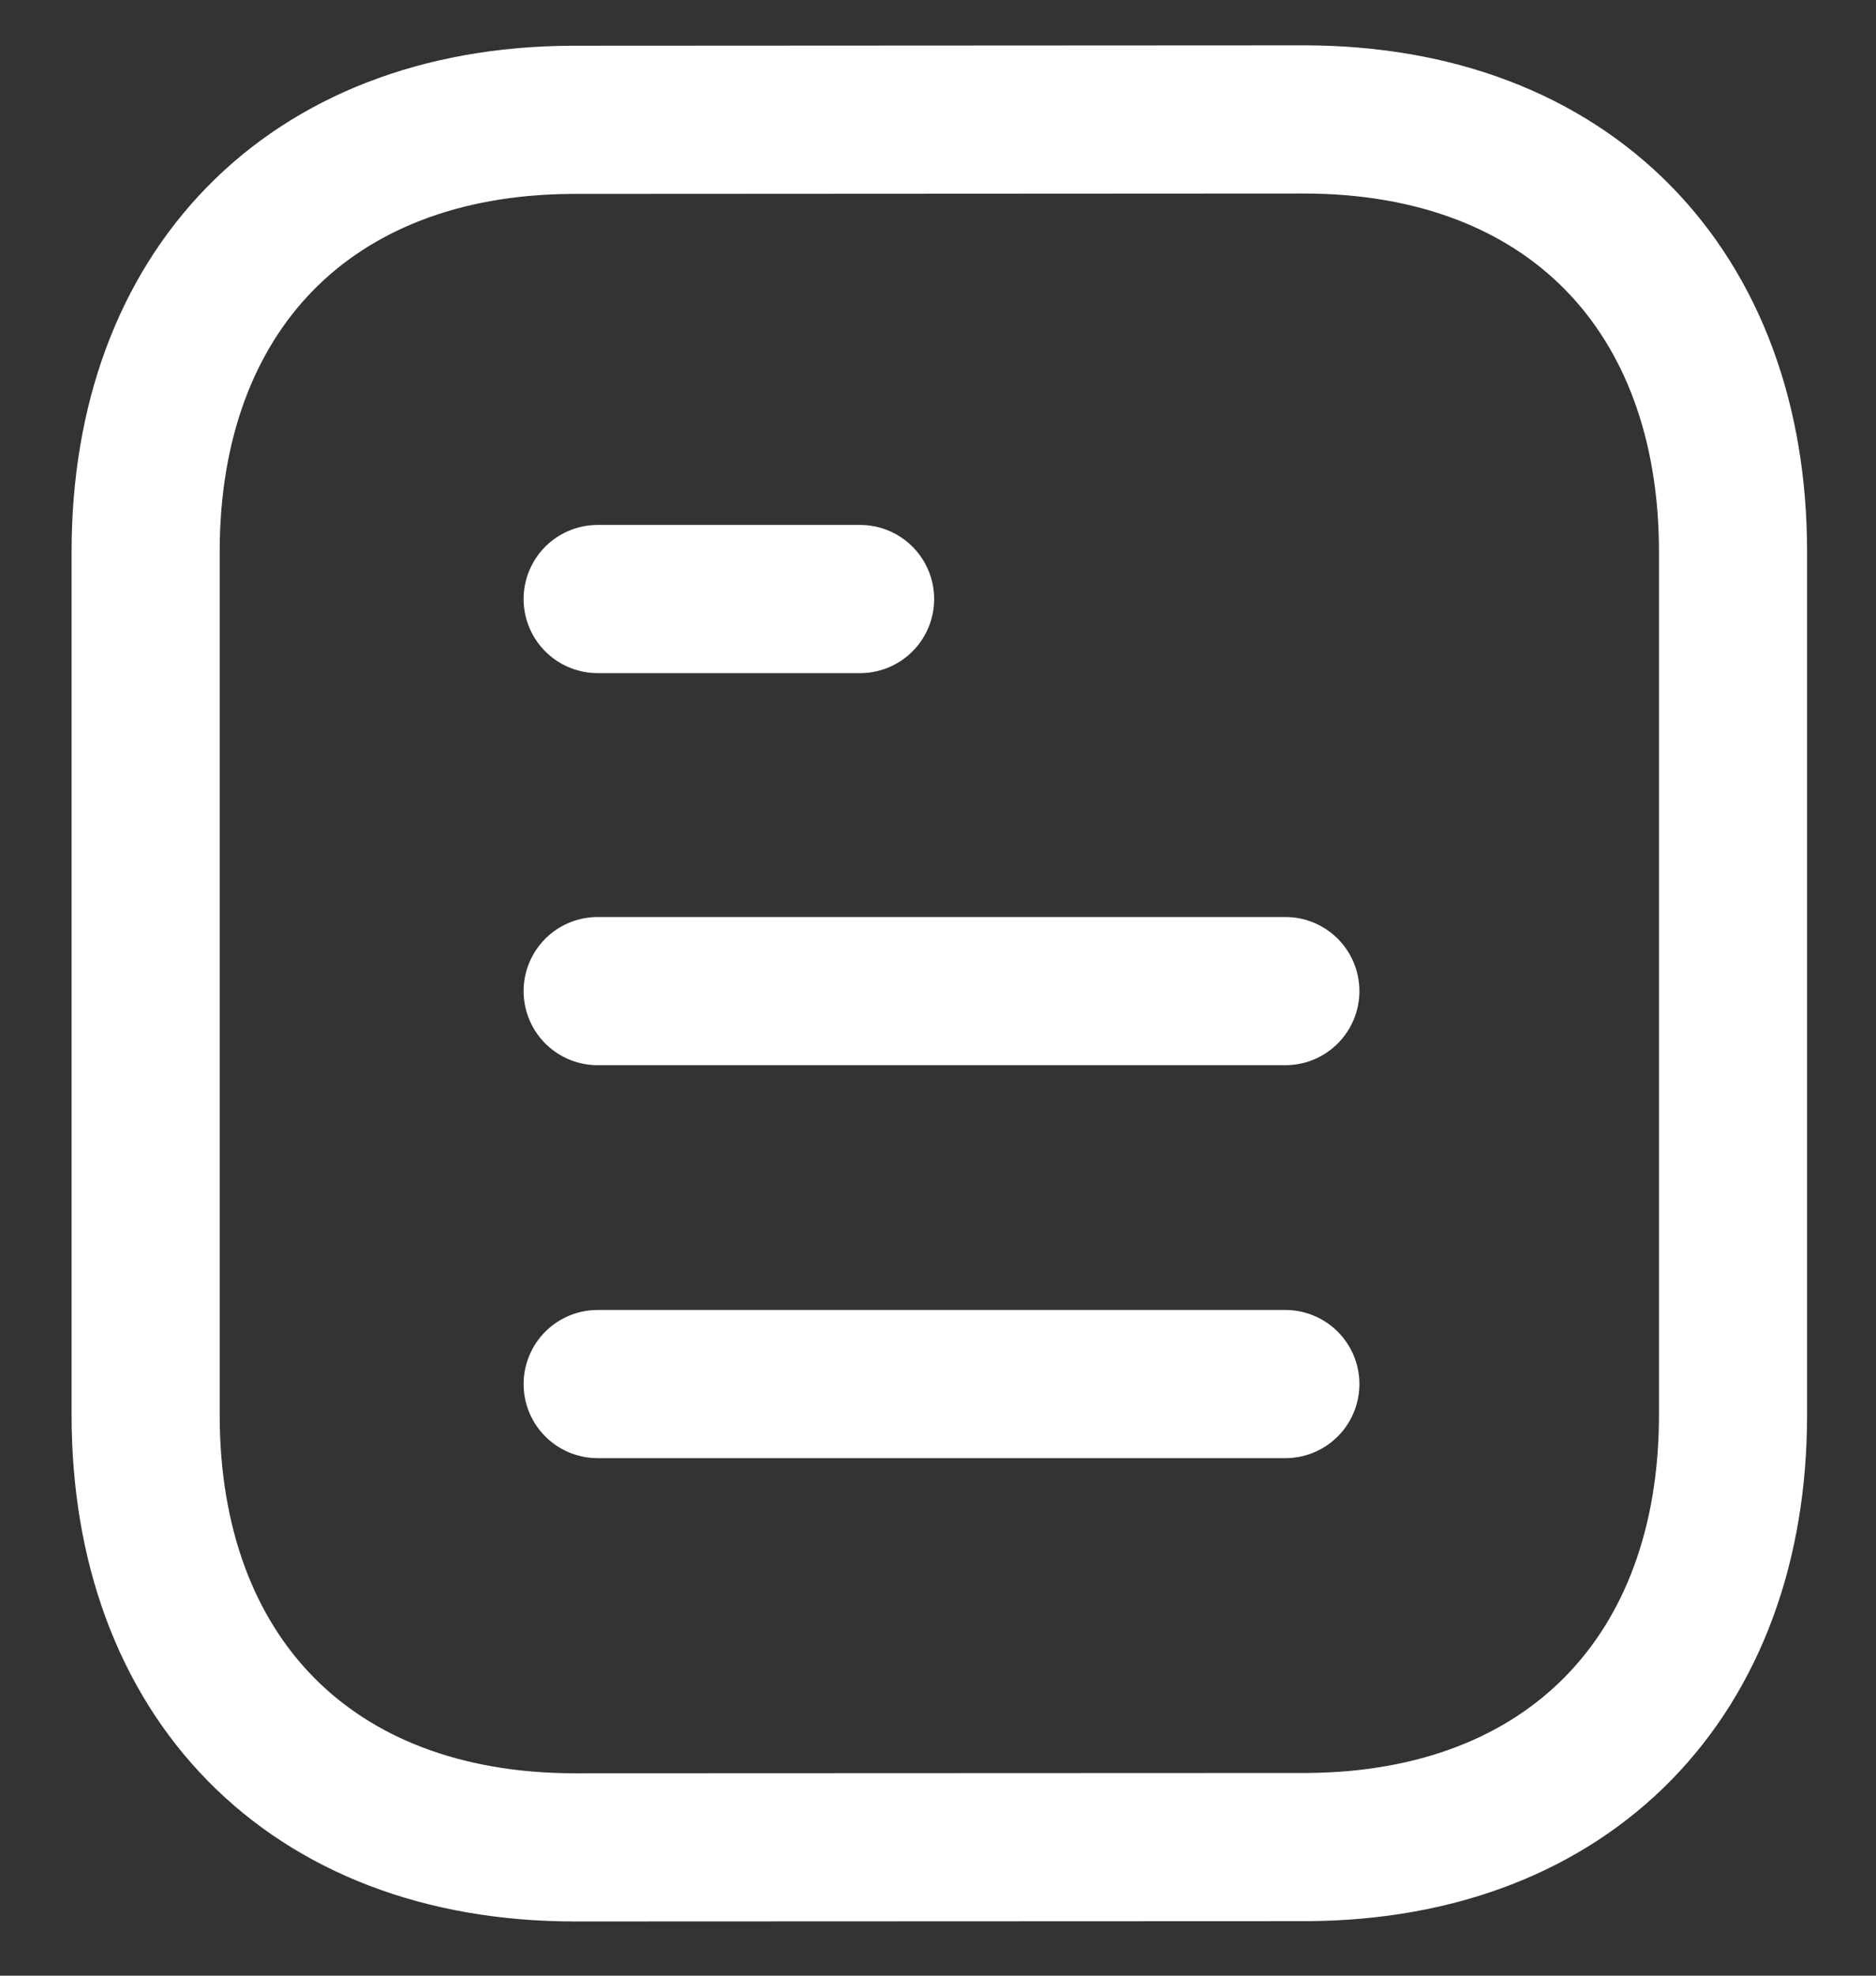 <svg width="19" height="20" viewBox="0 0 19 20" fill="none" xmlns="http://www.w3.org/2000/svg">
<rect x="0" y="0" width="19" height="20" fill="#333333" stroke="none"/>
<path d="M13.018 14.011H6.053" stroke="white" stroke-width="1.5" stroke-linecap="round" stroke-linejoin="round"/>
<path d="M13.018 10.033H6.053" stroke="white" stroke-width="1.5" stroke-linecap="round" stroke-linejoin="round"/>
<path d="M8.711 6.064H6.053" stroke="white" stroke-width="1.5" stroke-linecap="round" stroke-linejoin="round"/>
<path fill-rule="evenodd" clip-rule="evenodd" d="M13.204 1.209C13.204 1.209 5.798 1.213 5.786 1.213C3.124 1.229 1.475 2.954 1.475 5.586V14.323C1.475 16.969 3.136 18.701 5.822 18.701C5.822 18.701 13.227 18.698 13.24 18.698C15.902 18.682 17.552 16.955 17.552 14.323V5.586C17.552 2.941 15.89 1.209 13.204 1.209Z" stroke="white" stroke-width="1.5" stroke-linecap="round" stroke-linejoin="round"/>
</svg>

